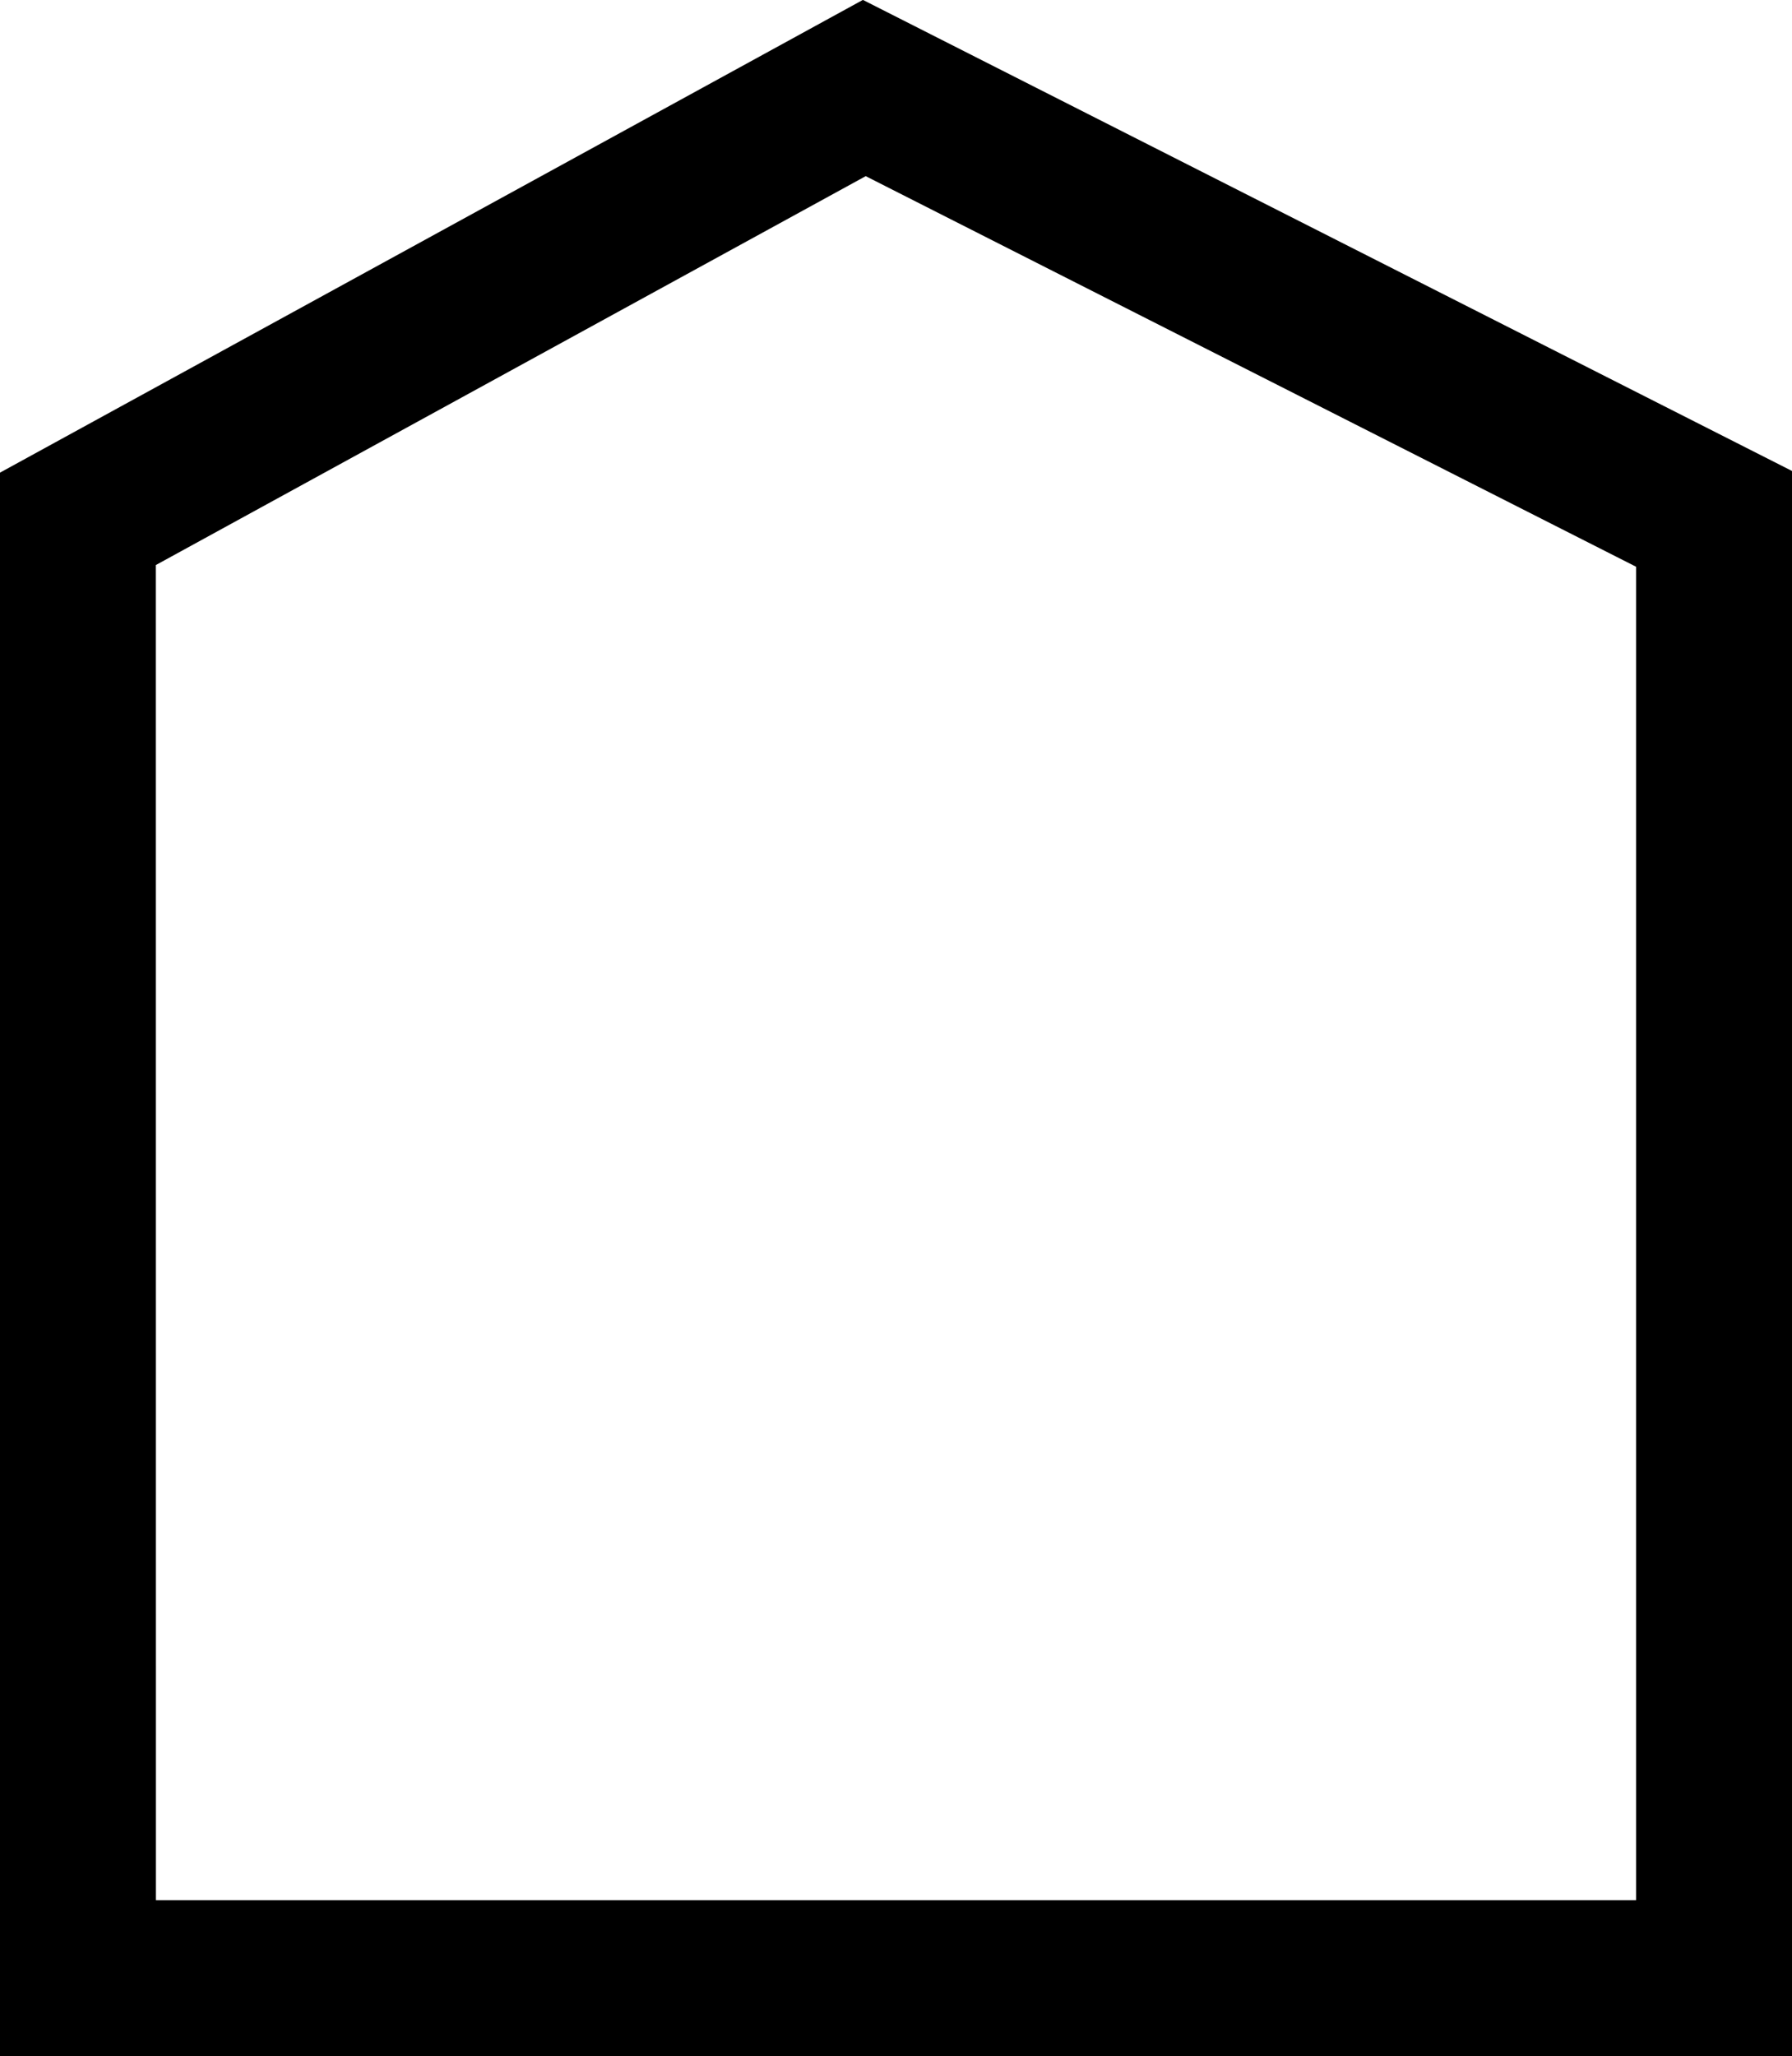 <svg xmlns='http://www.w3.org/2000/svg' width='22.987' height='26.373' viewBox='0 0 22.987 26.373'>
    <path id='prefix__Path_742' d='M3680.182 3198.974h20.987v-18.717l-10.9-5.526-10.088 5.526z' data-name='Path 742' transform='translate(-3679.182 -3173.602)' style='fill:none;stroke:#000;stroke-width:2px'/>
</svg>
